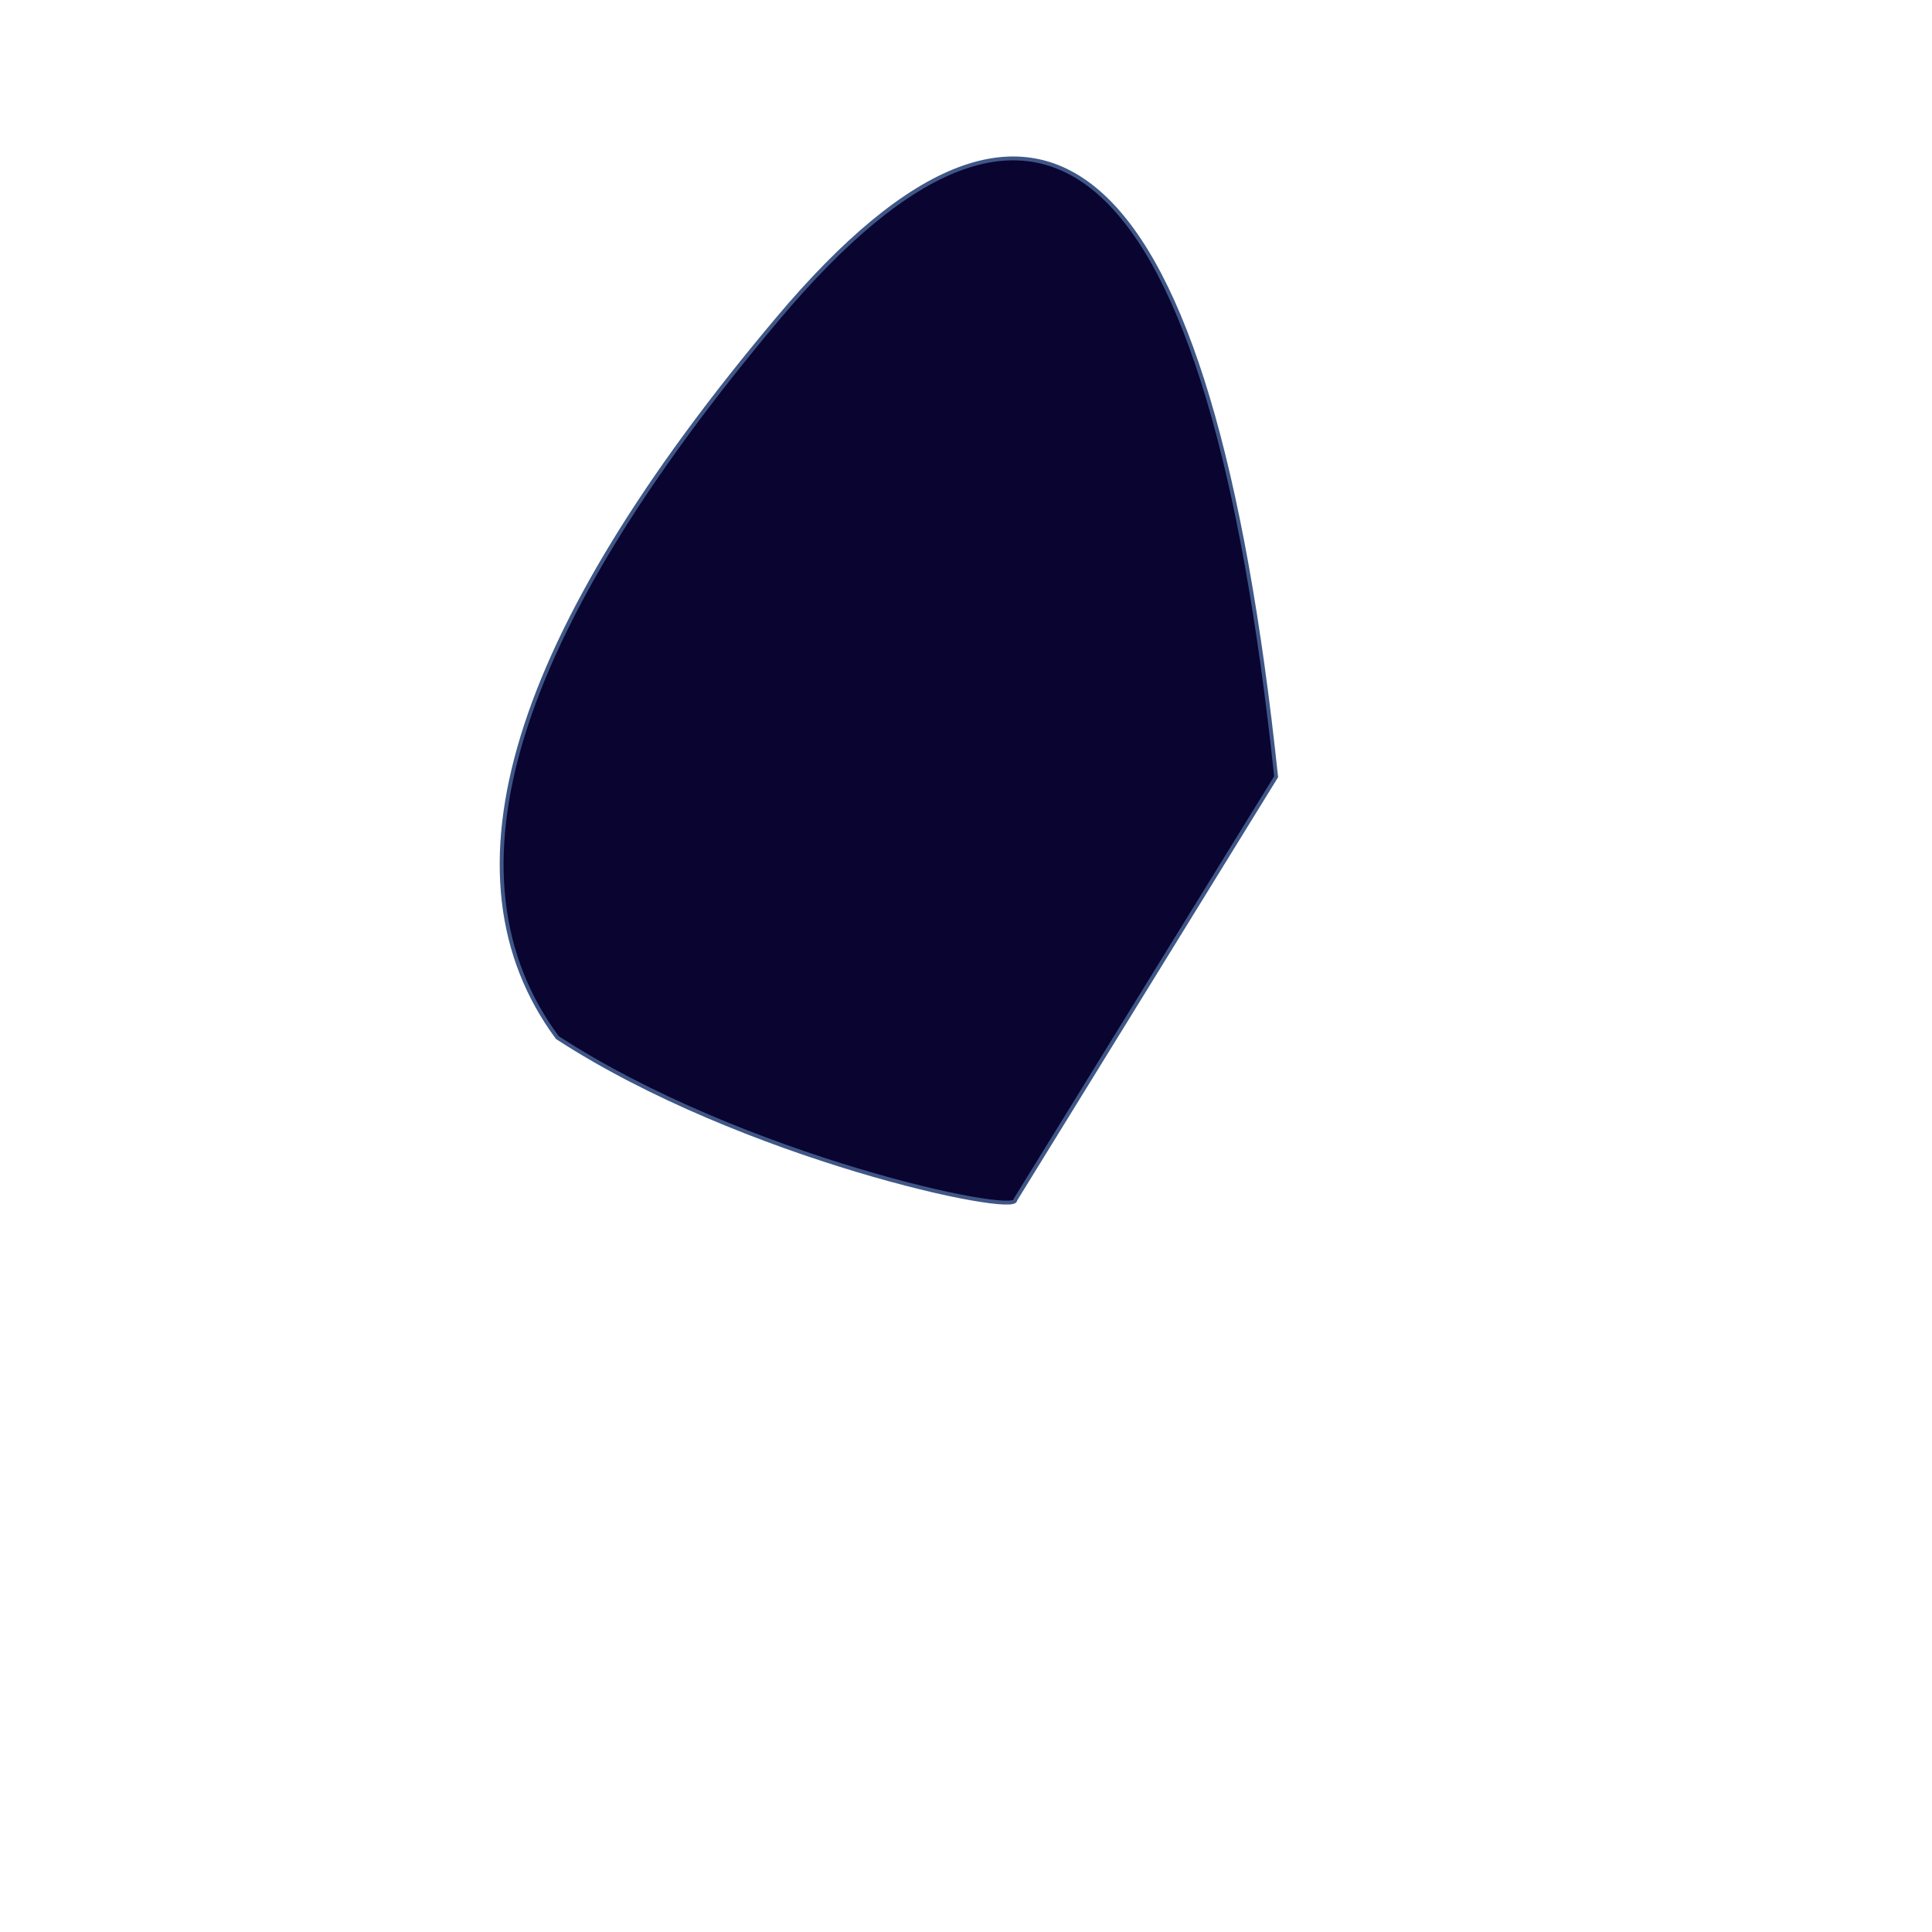 <svg id="e4GItf3z7Mq1" xmlns="http://www.w3.org/2000/svg" xmlns:xlink="http://www.w3.org/1999/xlink" viewBox="0 0 300 300" shape-rendering="geometricPrecision" text-rendering="geometricPrecision"><path d="M120.747,49.505Q58.641,123.312,86.544,161.116c28.709,18.675,71.544,27.756,71.107,25.203l40.504-65.707q-15.302-144.914-77.408-71.107Z" fill="#0a0430" stroke="#3f5787" stroke-width="0.6"/><path d="" fill="#0a0430" stroke="#3f5787" stroke-width="0.6"/><path d="" fill="#0a0430" stroke="#3f5787" stroke-width="0.6"/><path d="" fill="#0a0430" stroke="#3f5787" stroke-width="0.6"/><path d="" fill="#0a0430" stroke="#87843f" stroke-width="0.6"/></svg>
